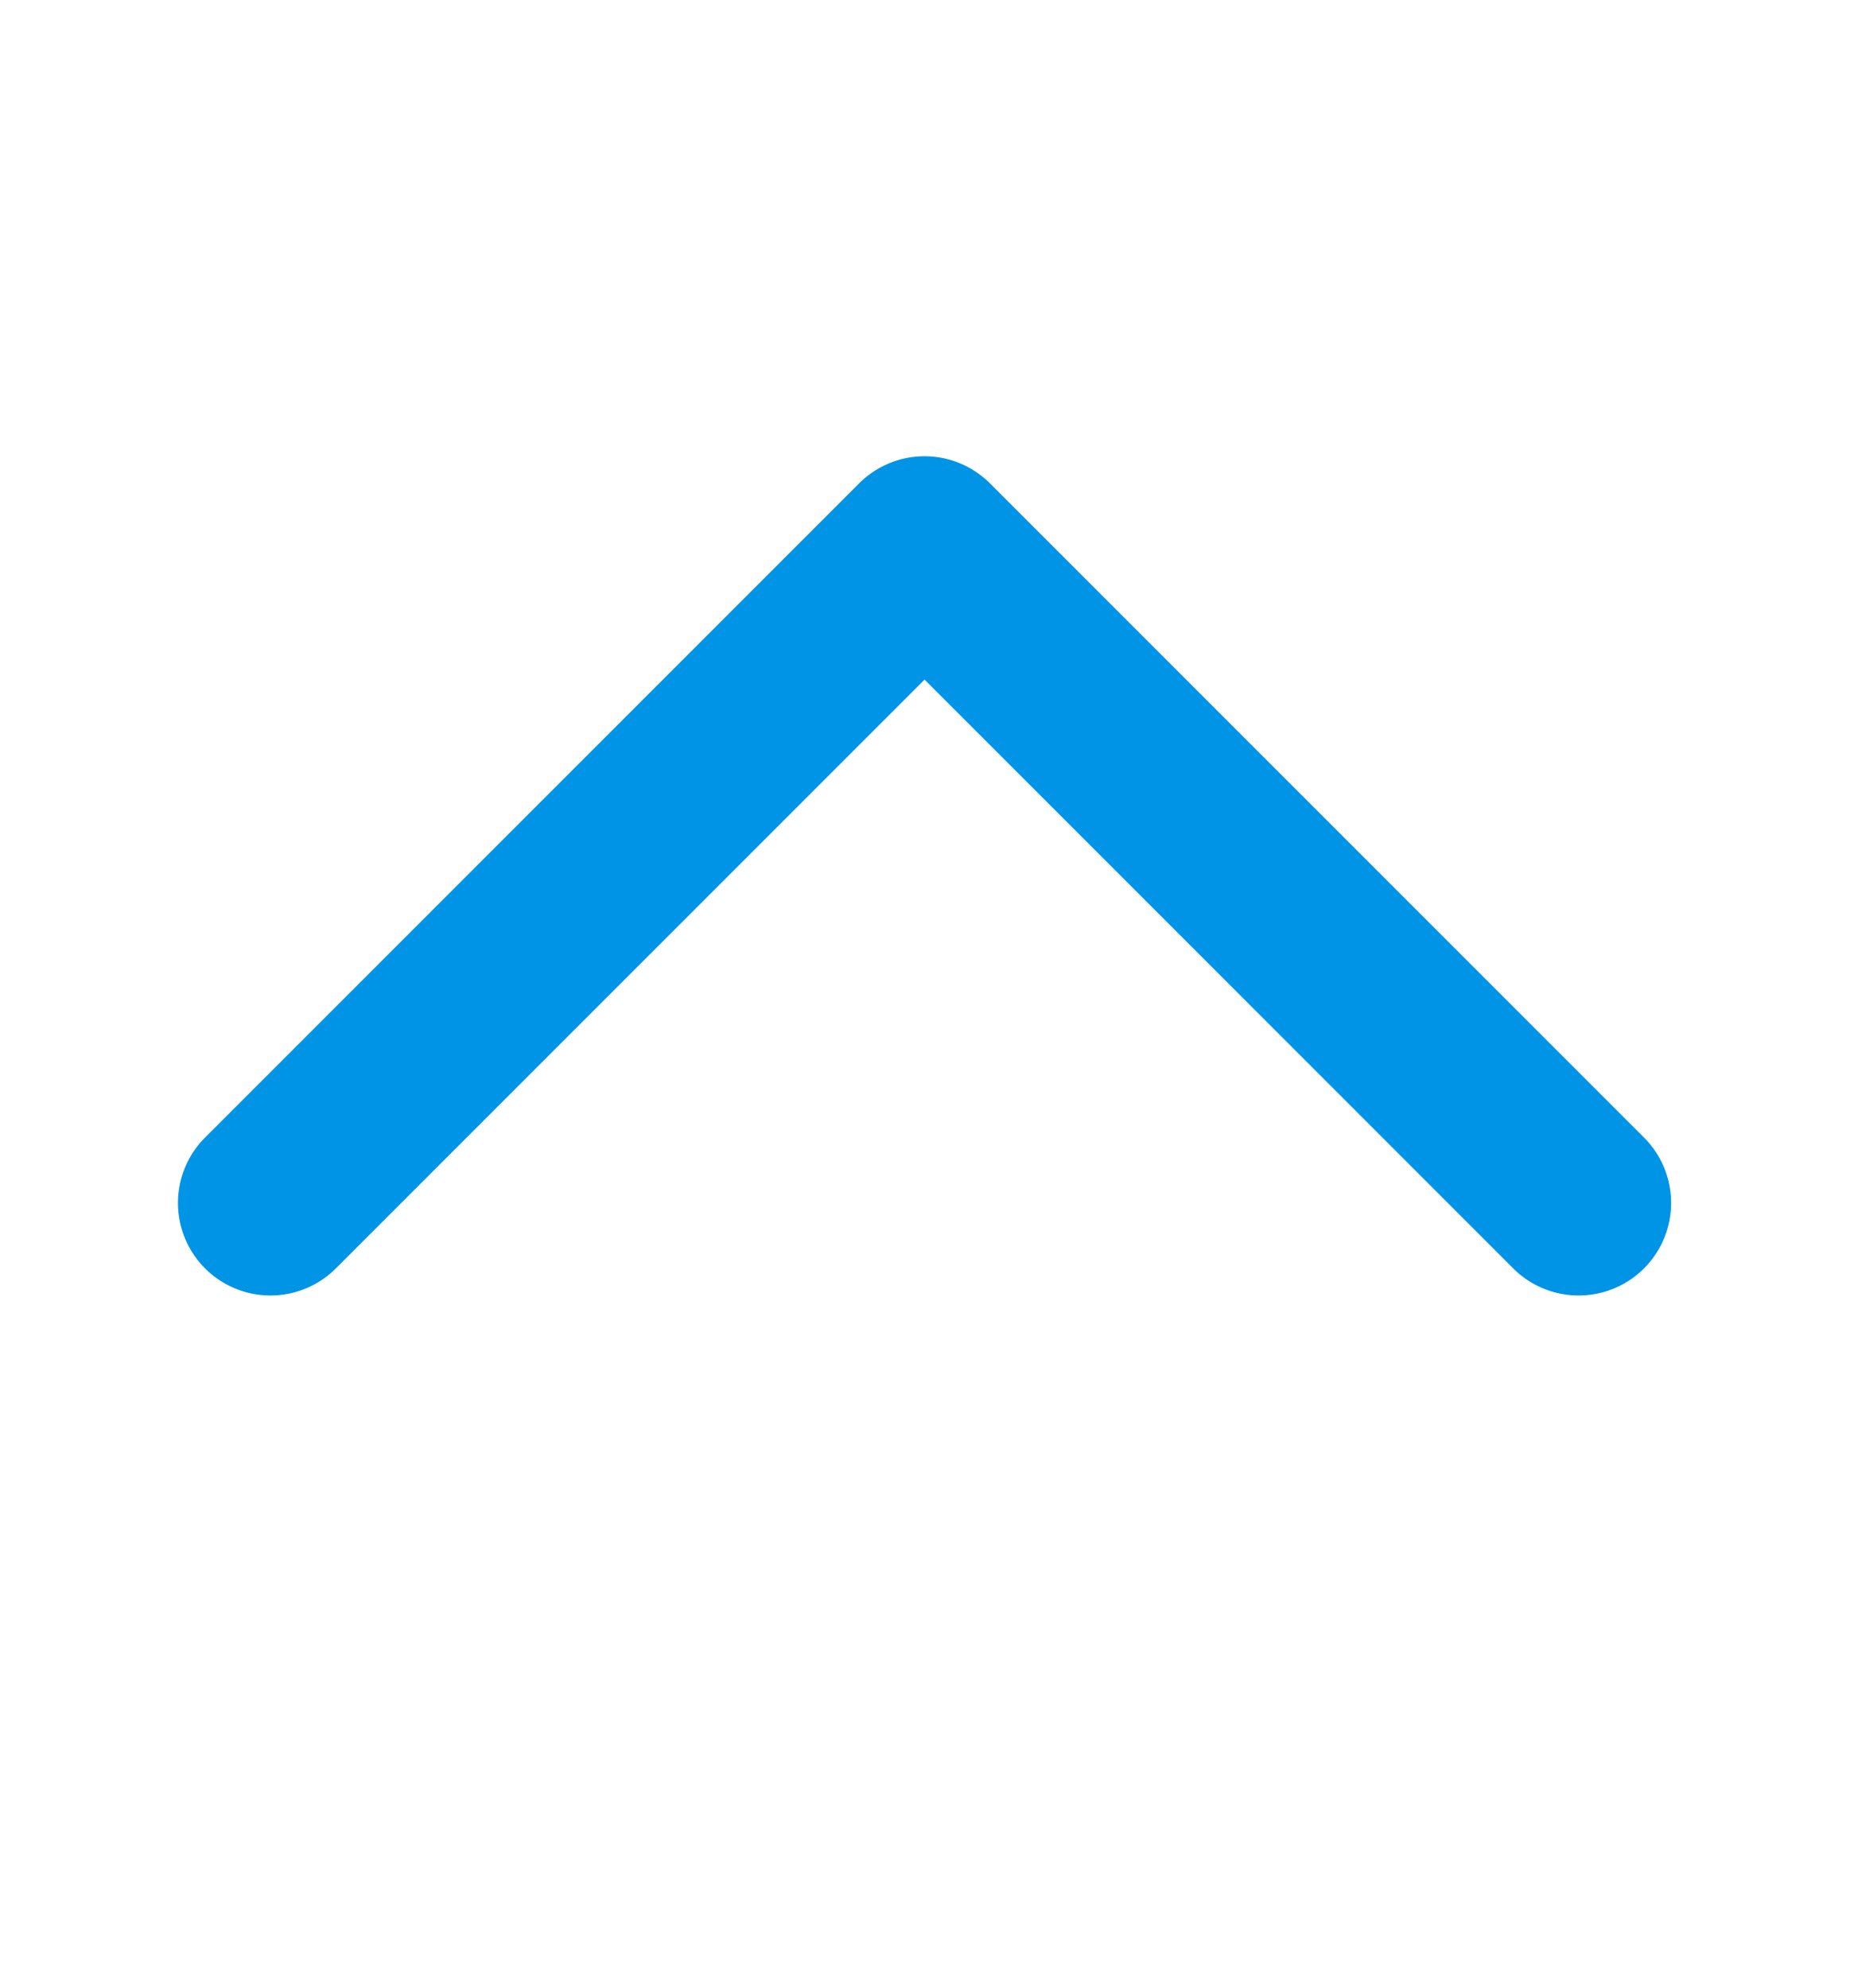 <svg xmlns="http://www.w3.org/2000/svg" width="20" height="21.488" viewBox="0 0 20 21.488"><path d="M1,12a1,1,0,1,1,0-2h9V1a1,1,0,0,1,2,0V11a1,1,0,0,1-1,1Z" transform="translate(9.995 21.488) rotate(-135)" fill="#0094e7"/><rect width="20" height="20" transform="translate(0 0)" fill="none"/></svg>